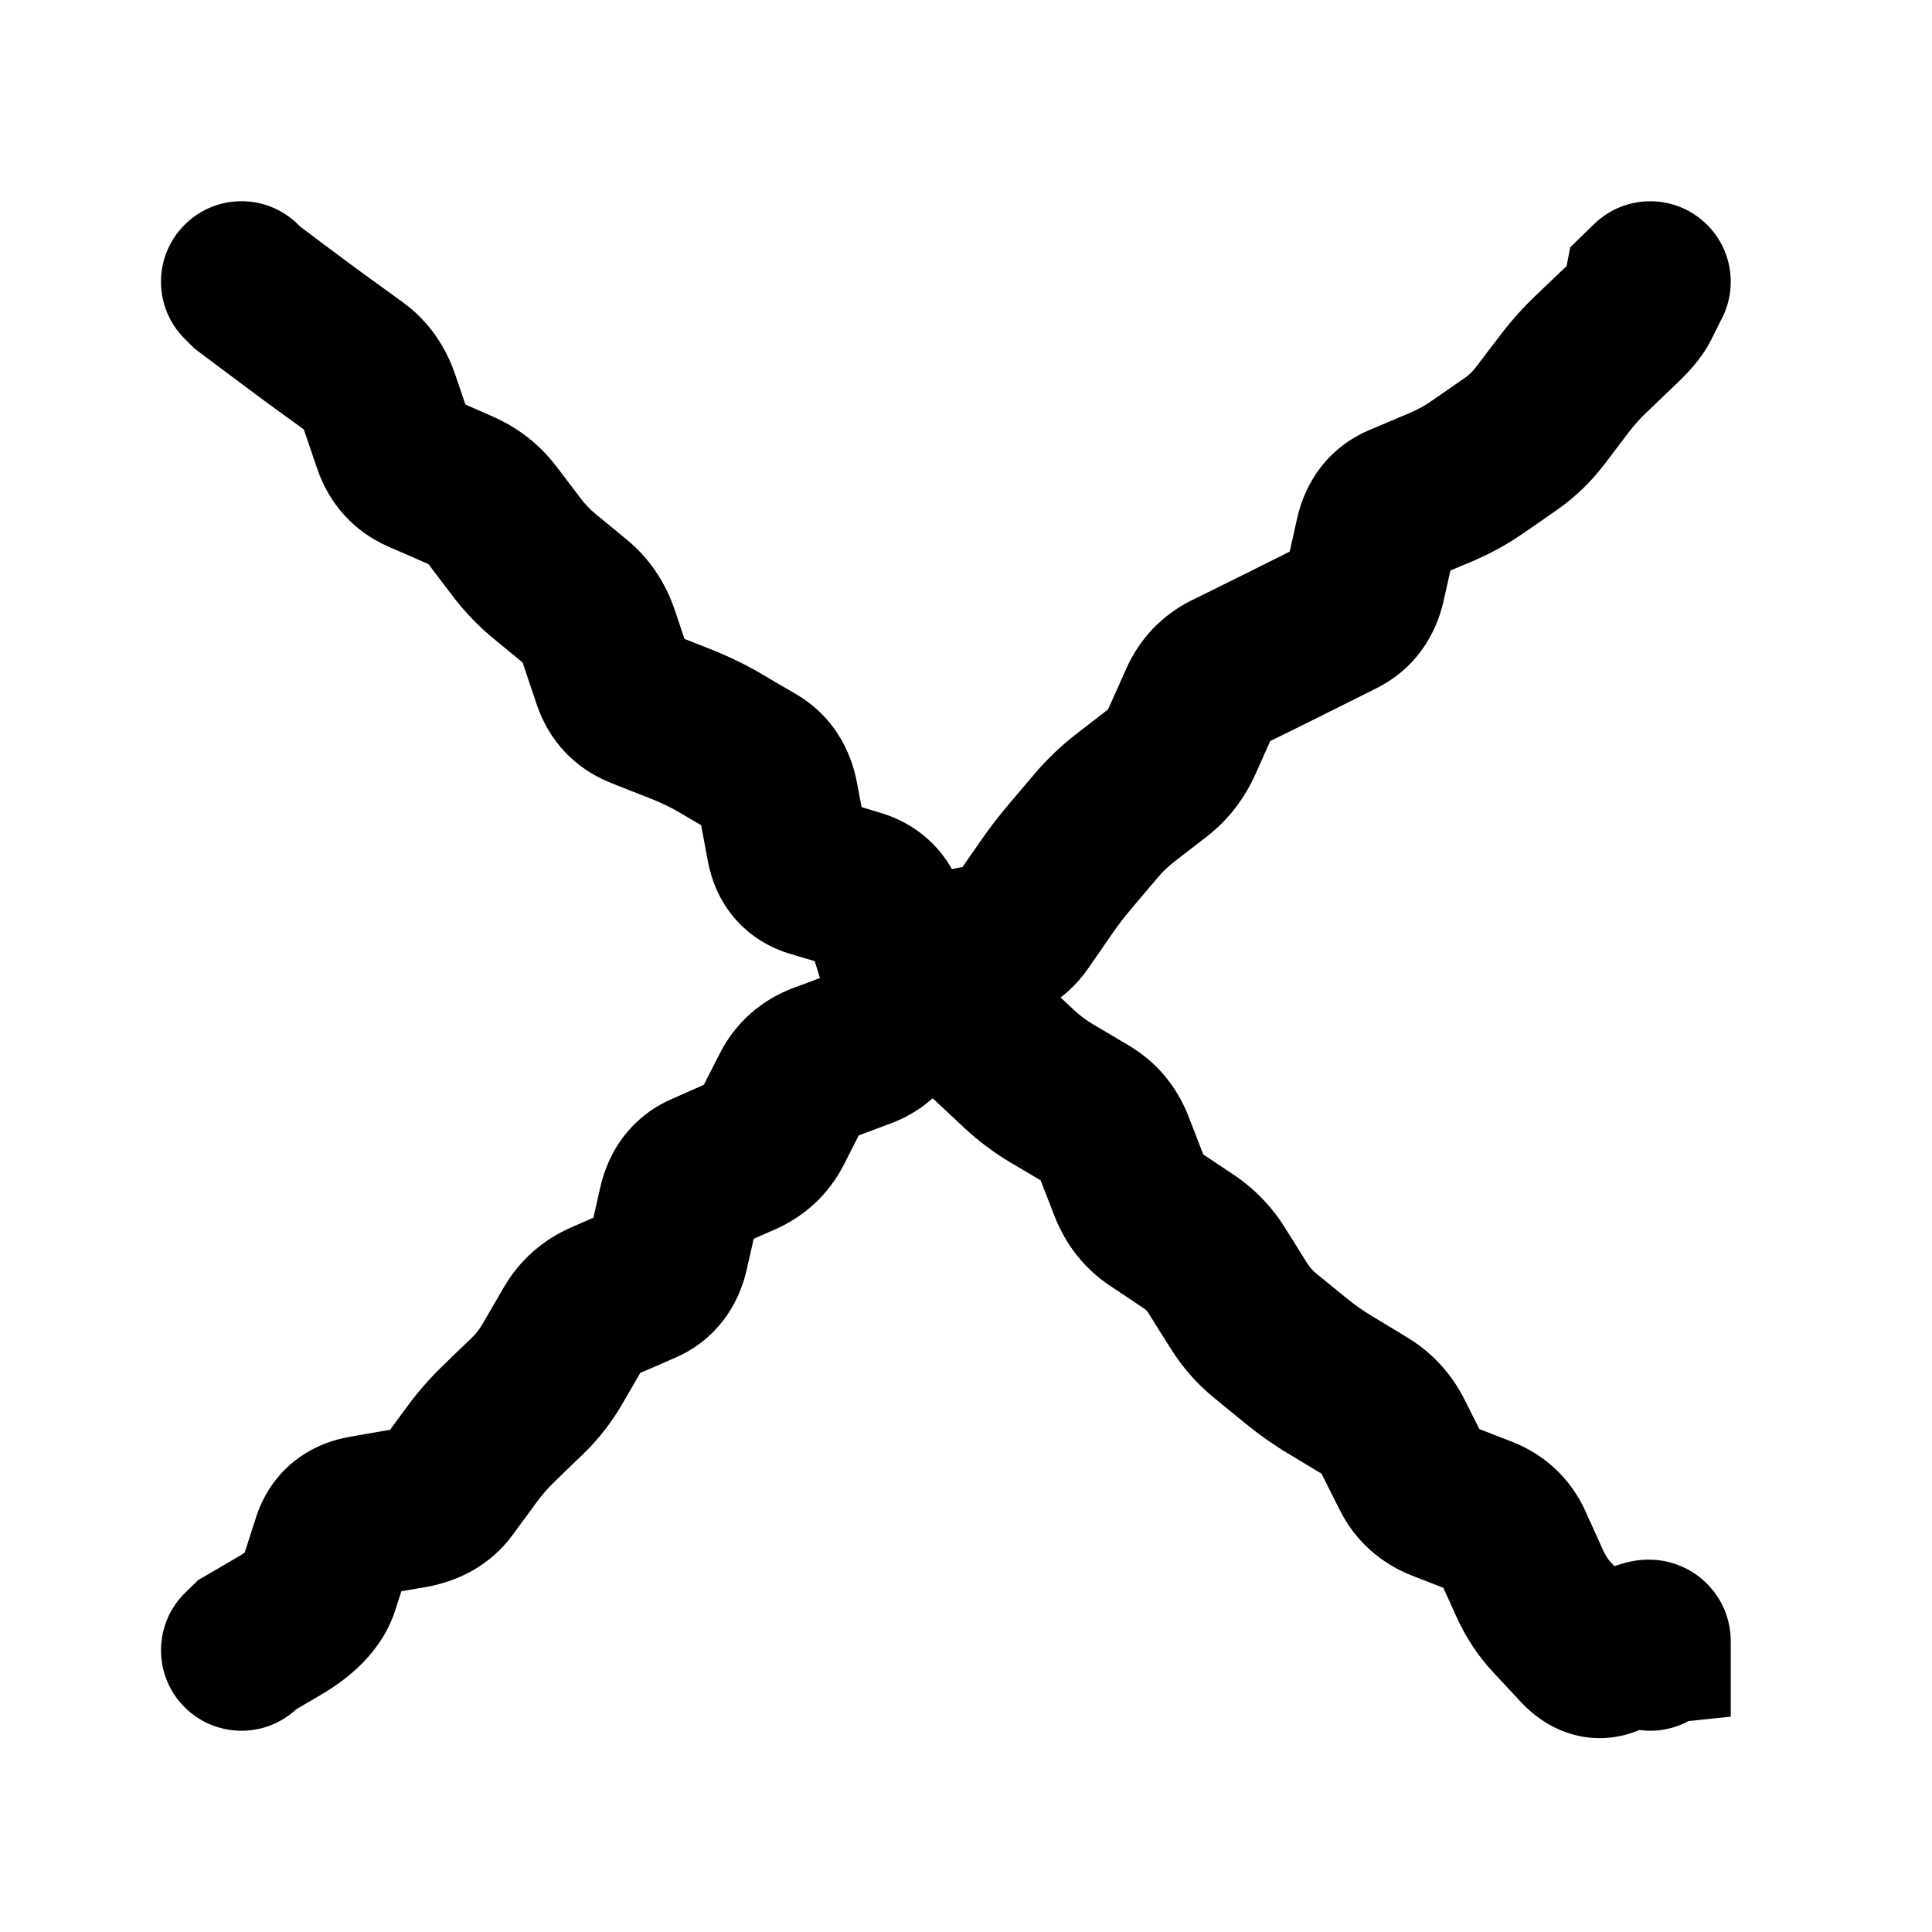 <svg width="24" height="24" viewBox="0 0 24 24" fill="none" xmlns="http://www.w3.org/2000/svg">
<path d="M3.707 2.793C3.317 2.402 2.683 2.402 2.293 2.793C1.902 3.183 1.902 3.817 2.293 4.207L3 3.5L3.707 2.793ZM3.071 3.571L2.364 4.278L2.414 4.328L2.471 4.371L3.071 3.571ZM4.003 4.265L3.416 5.075L4.003 4.265ZM4.208 4.413L3.621 5.223L4.208 4.413ZM4.413 4.562L5 3.752L4.413 4.562ZM5.224 5.873L5.625 4.957L5.224 5.873ZM5.469 5.98L5.068 6.896L5.469 5.98ZM5.715 6.088L6.116 5.172L5.715 6.088ZM6.114 6.397L5.317 7.001L6.114 6.397ZM6.419 6.799L5.622 7.403L6.419 6.799ZM6.765 7.159L6.13 7.932L6.765 7.159ZM6.96 7.319L7.595 6.546L6.96 7.319ZM7.154 7.478L7.789 6.706L7.154 7.478ZM7.437 7.902L6.489 8.221L7.437 7.902ZM7.615 8.431L8.562 8.113L7.615 8.431ZM7.957 8.796L8.324 7.866L7.957 8.796ZM8.21 8.896L7.843 9.826L8.21 8.896ZM8.464 8.996L8.831 8.066L8.464 8.996ZM8.94 9.227L9.445 8.363L8.94 9.227ZM9.164 9.357L8.659 10.221L9.164 9.357ZM9.387 9.488L8.882 10.351L9.387 9.488ZM9.665 9.916L8.682 10.099L9.665 9.916ZM10.104 10.892L9.819 11.85L10.104 10.892ZM10.649 11.054L10.364 12.012L10.649 11.054ZM11.004 11.406L11.96 11.114L11.004 11.406ZM11.169 11.948L12.126 11.656L11.169 11.948ZM11.468 12.356L12.005 11.513L11.468 12.356ZM11.9 12.632L11.362 13.475L11.9 12.632ZM12.298 12.94L11.615 13.67L12.298 12.94ZM12.664 13.282L13.347 12.552L12.664 13.282ZM13.068 13.584L13.578 12.724L13.068 13.584ZM13.29 13.716L12.781 14.576L13.29 13.716ZM13.512 13.847L14.022 12.987L13.512 13.847ZM13.833 14.233L12.901 14.595L13.833 14.233ZM14.031 14.743L14.963 14.381L14.031 14.743ZM14.342 15.139L13.787 15.971L14.342 15.139ZM14.766 15.422L15.321 14.59L14.766 15.422ZM15.114 15.781L15.962 15.251L15.114 15.781ZM15.386 16.216L14.539 16.746L15.386 16.216ZM15.717 16.592L16.349 15.818L15.717 16.592ZM15.912 16.751L15.279 17.526L15.912 16.751ZM16.106 16.91L16.739 16.136L16.106 16.91ZM16.521 17.202L16.004 18.058L16.521 17.202ZM16.962 17.468L16.445 18.324L16.962 17.468ZM17.301 17.837L16.406 18.285L17.301 17.837ZM17.537 18.308L18.431 17.861L17.537 18.308ZM17.909 18.643L18.272 17.711L17.909 18.643ZM18.418 18.841L18.055 19.773L18.418 18.841ZM18.783 19.183L17.872 19.596L18.783 19.183ZM19.003 19.67L19.914 19.258L19.003 19.67ZM19.284 20.096L20.015 19.413L19.284 20.096ZM19.626 20.462L18.895 21.145L19.626 20.462ZM19.973 20.571L19.586 19.648L19.973 20.571ZM20.324 20.423L20.711 21.346L20.324 20.423ZM20.5 20.425L20.605 21.419L21.5 21.325V20.425H20.5ZM20.426 20.433L20.322 19.438L18.11 19.671L19.752 21.171L20.426 20.433ZM19.825 21.238C20.233 21.611 20.866 21.582 21.238 21.175C21.611 20.767 21.582 20.134 21.175 19.762L20.5 20.5L19.825 21.238ZM2.303 19.783C1.907 20.168 1.898 20.801 2.283 21.197C2.668 21.593 3.301 21.602 3.697 21.217L3 20.5L2.303 19.783ZM3.072 20.43L2.567 19.567L2.462 19.628L2.375 19.713L3.072 20.43ZM3.472 20.197L2.968 19.333L3.472 20.197ZM3.959 19.693L4.911 20L3.959 19.693ZM4.133 19.154L3.181 18.848L4.133 19.154ZM4.518 18.833L4.348 17.848L4.518 18.833ZM4.816 18.782L4.986 19.767L4.816 18.782ZM5.115 18.73L5.285 19.716L5.115 18.73ZM5.563 18.474L6.369 19.066L5.563 18.474ZM5.863 18.066L5.057 17.474L5.863 18.066ZM6.193 17.688L5.498 16.968L6.193 17.688ZM6.553 17.34L7.247 18.06L6.553 17.34ZM6.863 16.942L7.728 17.444L6.863 16.942ZM6.993 16.718L6.129 16.215L6.993 16.718ZM7.124 16.493L7.989 16.995L7.124 16.493ZM7.499 16.162L7.898 17.079L7.499 16.162ZM7.99 15.949L7.591 15.032L7.99 15.949ZM8.301 15.552L7.325 15.331L8.301 15.552ZM8.366 15.26L9.342 15.481L8.366 15.26ZM8.742 14.57L9.146 15.485L8.742 14.57ZM8.985 14.463L8.581 13.548L8.985 14.463ZM9.229 14.355L9.633 15.27L9.229 14.355ZM9.593 14.011L10.485 14.464L9.593 14.011ZM9.713 13.776L8.821 13.323L9.713 13.776ZM9.832 13.54L10.724 13.993L9.832 13.54ZM10.207 13.209L9.857 12.272L10.207 13.209ZM10.463 13.114L10.813 14.05L10.463 13.114ZM10.719 13.018L10.369 12.081L10.719 13.018ZM11.075 12.667L10.145 12.3L11.075 12.667ZM11.176 12.412L12.106 12.778L11.176 12.412ZM11.276 12.157L12.207 12.523L11.276 12.157ZM11.67 11.844L11.861 12.826L11.67 11.844ZM12.256 11.73L12.065 10.748L12.256 11.73ZM12.694 11.463L13.517 12.031L12.694 11.463ZM12.984 11.044L12.161 10.476L12.984 11.044ZM13.615 10.259L12.852 9.613L13.615 10.259ZM13.977 9.913L13.365 9.122L13.977 9.913ZM14.375 9.606L14.986 10.397L14.375 9.606ZM14.684 9.206L13.771 8.798L14.684 9.206ZM14.903 8.715L15.816 9.123L14.903 8.715ZM15.485 8.236L15.042 7.34L15.485 8.236ZM15.72 8.12L16.163 9.017L15.72 8.12ZM16.19 7.886L16.638 8.78L16.19 7.886ZM16.424 7.769L15.976 6.875L16.424 7.769ZM16.958 7.242L17.934 7.46L16.958 7.242ZM17.401 6.263L17.791 7.184L17.401 6.263ZM17.895 6.054L18.285 6.975L17.895 6.054ZM18.351 5.805L17.78 4.983L18.351 5.805ZM18.559 5.66L19.129 6.482L18.559 5.66ZM18.767 5.516L19.337 6.337L18.767 5.516ZM19.281 4.969L18.485 4.363L19.281 4.969ZM19.768 4.394L19.078 3.67L19.768 4.394ZM20.13 4.049L19.44 3.325L20.13 4.049ZM20.358 3.782L21.252 4.231L20.358 3.782ZM20.405 3.688L21.299 4.137L21.361 4.013L21.388 3.877L20.405 3.688ZM20.428 3.57L19.732 2.852L19.506 3.072L19.446 3.381L20.428 3.57ZM21.197 4.217C21.593 3.832 21.602 3.199 21.217 2.803C20.832 2.407 20.199 2.398 19.803 2.783L20.5 3.5L21.197 4.217ZM3 3.5L2.293 4.207L2.364 4.278L3.071 3.571L3.778 2.864L3.707 2.793L3 3.5ZM3.071 3.571L2.471 4.371L2.834 4.643L3.434 3.844L4.034 3.044L3.671 2.771L3.071 3.571ZM3.434 3.844L2.834 4.643C3.078 4.826 3.273 4.971 3.416 5.075L4.003 4.265L4.59 3.455C4.46 3.361 4.275 3.224 4.034 3.044L3.434 3.844ZM4.003 4.265L3.416 5.075L3.621 5.223L4.208 4.413L4.795 3.603L4.59 3.455L4.003 4.265ZM4.208 4.413L3.621 5.223L3.826 5.372L4.413 4.562L5 3.752L4.795 3.603L4.208 4.413ZM4.413 4.562L3.826 5.372C3.807 5.358 3.79 5.34 3.776 5.321C3.763 5.303 3.76 5.292 3.761 5.297L4.708 4.974L5.654 4.651C5.535 4.3 5.321 3.984 5 3.752L4.413 4.562ZM4.708 4.974L3.761 5.297L3.851 5.56L4.798 5.238L5.744 4.915L5.654 4.651L4.708 4.974ZM4.798 5.238L3.851 5.56L3.941 5.824L4.888 5.501L5.834 5.179L5.744 4.915L4.798 5.238ZM4.888 5.501L3.941 5.824C4.088 6.254 4.391 6.6 4.822 6.789L5.224 5.873L5.625 4.957C5.663 4.973 5.713 5.005 5.758 5.055C5.803 5.105 5.825 5.152 5.834 5.179L4.888 5.501ZM5.224 5.873L4.822 6.789L5.068 6.896L5.469 5.98L5.871 5.064L5.625 4.957L5.224 5.873ZM5.469 5.98L5.068 6.896L5.314 7.004L5.715 6.088L6.116 5.172L5.871 5.064L5.469 5.98ZM5.715 6.088L5.314 7.004C5.326 7.009 5.328 7.012 5.325 7.01C5.324 7.009 5.323 7.007 5.321 7.006C5.319 7.004 5.318 7.002 5.317 7.001L6.114 6.397L6.91 5.792C6.699 5.514 6.426 5.308 6.116 5.172L5.715 6.088ZM6.114 6.397L5.317 7.001L5.47 7.202L6.266 6.598L7.063 5.993L6.91 5.792L6.114 6.397ZM6.266 6.598L5.47 7.202L5.622 7.403L6.419 6.799L7.215 6.194L7.063 5.993L6.266 6.598ZM6.419 6.799L5.622 7.403C5.771 7.599 5.941 7.776 6.13 7.932L6.765 7.159L7.401 6.387C7.332 6.33 7.27 6.266 7.215 6.194L6.419 6.799ZM6.765 7.159L6.13 7.932L6.324 8.091L6.96 7.319L7.595 6.546L7.401 6.387L6.765 7.159ZM6.96 7.319L6.324 8.091L6.518 8.251L7.154 7.478L7.789 6.706L7.595 6.546L6.96 7.319ZM7.154 7.478L6.518 8.251C6.506 8.241 6.496 8.229 6.49 8.219C6.483 8.21 6.485 8.209 6.489 8.221L7.437 7.902L8.384 7.583C8.272 7.25 8.078 6.944 7.789 6.706L7.154 7.478ZM7.437 7.902L6.489 8.221L6.578 8.486L7.526 8.167L8.473 7.848L8.384 7.583L7.437 7.902ZM7.526 8.167L6.578 8.486L6.667 8.75L7.615 8.431L8.562 8.113L8.473 7.848L7.526 8.167ZM7.615 8.431L6.667 8.75C6.817 9.198 7.139 9.548 7.59 9.726L7.957 8.796L8.324 7.866C8.365 7.882 8.421 7.914 8.474 7.97C8.526 8.026 8.552 8.08 8.562 8.113L7.615 8.431ZM7.957 8.796L7.59 9.726L7.843 9.826L8.21 8.896L8.578 7.966L8.324 7.866L7.957 8.796ZM8.21 8.896L7.843 9.826L8.097 9.926L8.464 8.996L8.831 8.066L8.578 7.966L8.21 8.896ZM8.464 8.996L8.097 9.926C8.221 9.975 8.333 10.03 8.436 10.09L8.94 9.227L9.445 8.363C9.25 8.249 9.045 8.151 8.831 8.066L8.464 8.996ZM8.94 9.227L8.436 10.09L8.659 10.221L9.164 9.357L9.668 8.494L9.445 8.363L8.94 9.227ZM9.164 9.357L8.659 10.221L8.882 10.351L9.387 9.488L9.891 8.624L9.668 8.494L9.164 9.357ZM9.387 9.488L8.882 10.351C8.823 10.317 8.769 10.266 8.729 10.205C8.692 10.148 8.683 10.105 8.682 10.099L9.665 9.916L10.648 9.734C10.569 9.304 10.335 8.884 9.891 8.624L9.387 9.488ZM9.665 9.916L8.682 10.099L8.737 10.397L9.721 10.214L10.704 10.032L10.648 9.734L9.665 9.916ZM9.721 10.214L8.737 10.397L8.793 10.695L9.776 10.512L10.759 10.33L10.704 10.032L9.721 10.214ZM9.776 10.512L8.793 10.695C8.837 10.932 8.936 11.187 9.129 11.41C9.325 11.637 9.57 11.776 9.819 11.85L10.104 10.892L10.389 9.933C10.456 9.953 10.556 10.003 10.642 10.102C10.726 10.199 10.752 10.291 10.759 10.33L9.776 10.512ZM10.104 10.892L9.819 11.85L10.091 11.931L10.376 10.973L10.662 10.014L10.389 9.933L10.104 10.892ZM10.376 10.973L10.091 11.931L10.364 12.012L10.649 11.054L10.934 10.096L10.662 10.014L10.376 10.973ZM10.649 11.054L10.364 12.012C10.318 11.999 10.243 11.965 10.17 11.893C10.097 11.82 10.062 11.745 10.047 11.698L11.004 11.406L11.96 11.114C11.807 10.611 11.436 10.245 10.934 10.096L10.649 11.054ZM11.004 11.406L10.047 11.698L10.13 11.969L11.087 11.677L12.043 11.385L11.96 11.114L11.004 11.406ZM11.087 11.677L10.13 11.969L10.213 12.24L11.169 11.948L12.126 11.656L12.043 11.385L11.087 11.677ZM11.169 11.948L10.213 12.24C10.33 12.622 10.564 12.966 10.93 13.199L11.468 12.356L12.005 11.513C12.037 11.533 12.068 11.562 12.093 11.595C12.116 11.627 12.124 11.652 12.126 11.656L11.169 11.948ZM11.468 12.356L10.93 13.199L11.146 13.337L11.684 12.494L12.221 11.651L12.005 11.513L11.468 12.356ZM11.684 12.494L11.146 13.337L11.362 13.475L11.9 12.632L12.437 11.788L12.221 11.651L11.684 12.494ZM11.9 12.632L11.362 13.475C11.455 13.534 11.539 13.599 11.615 13.67L12.298 12.94L12.982 12.21C12.814 12.053 12.632 11.912 12.437 11.788L11.9 12.632ZM12.298 12.94L11.615 13.67L11.798 13.841L12.481 13.111L13.164 12.381L12.982 12.21L12.298 12.94ZM12.481 13.111L11.798 13.841L11.98 14.012L12.664 13.282L13.347 12.552L13.164 12.381L12.481 13.111ZM12.664 13.282L11.98 14.012C12.157 14.177 12.35 14.321 12.559 14.445L13.068 13.584L13.578 12.724C13.49 12.672 13.414 12.614 13.347 12.552L12.664 13.282ZM13.068 13.584L12.559 14.445L12.781 14.576L13.29 13.716L13.8 12.855L13.578 12.724L13.068 13.584ZM13.29 13.716L12.781 14.576L13.003 14.708L13.512 13.847L14.022 12.987L13.8 12.855L13.29 13.716ZM13.512 13.847L13.003 14.708C12.981 14.695 12.956 14.675 12.935 14.649C12.913 14.623 12.904 14.602 12.901 14.595L13.833 14.233L14.765 13.871C14.624 13.506 14.374 13.195 14.022 12.987L13.512 13.847ZM13.833 14.233L12.901 14.595L13 14.85L13.932 14.488L14.864 14.126L14.765 13.871L13.833 14.233ZM13.932 14.488L13 14.85L13.099 15.105L14.031 14.743L14.963 14.381L14.864 14.126L13.932 14.488ZM14.031 14.743L13.099 15.105C13.234 15.452 13.462 15.754 13.787 15.971L14.342 15.139L14.897 14.307C14.914 14.318 14.931 14.333 14.945 14.352C14.959 14.369 14.964 14.381 14.963 14.381L14.031 14.743ZM14.342 15.139L13.787 15.971L13.999 16.112L14.554 15.28L15.109 14.449L14.897 14.307L14.342 15.139ZM14.554 15.28L13.999 16.112L14.211 16.254L14.766 15.422L15.321 14.59L15.109 14.449L14.554 15.28ZM14.766 15.422L14.211 16.254C14.234 16.269 14.25 16.285 14.266 16.311L15.114 15.781L15.962 15.251C15.797 14.986 15.581 14.764 15.321 14.59L14.766 15.422ZM15.114 15.781L14.266 16.311L14.402 16.529L15.25 15.998L16.098 15.468L15.962 15.251L15.114 15.781ZM15.25 15.998L14.402 16.529L14.539 16.746L15.386 16.216L16.234 15.686L16.098 15.468L15.25 15.998ZM15.386 16.216L14.539 16.746C14.686 16.982 14.868 17.191 15.085 17.367L15.717 16.592L16.349 15.818C16.306 15.782 16.268 15.74 16.234 15.686L15.386 16.216ZM15.717 16.592L15.085 17.367L15.279 17.526L15.912 16.751L16.544 15.977L16.349 15.818L15.717 16.592ZM15.912 16.751L15.279 17.526L15.474 17.685L16.106 16.91L16.739 16.136L16.544 15.977L15.912 16.751ZM16.106 16.91L15.474 17.685C15.641 17.821 15.818 17.946 16.004 18.058L16.521 17.202L17.038 16.346C16.931 16.281 16.831 16.211 16.739 16.136L16.106 16.91ZM16.521 17.202L16.004 18.058L16.225 18.191L16.742 17.335L17.259 16.479L17.038 16.346L16.521 17.202ZM16.742 17.335L16.225 18.191L16.445 18.324L16.962 17.468L17.479 16.613L17.259 16.479L16.742 17.335ZM16.962 17.468L16.445 18.324C16.44 18.321 16.43 18.314 16.42 18.303C16.416 18.299 16.412 18.294 16.41 18.29C16.407 18.287 16.406 18.285 16.406 18.285L17.301 17.837L18.195 17.39C18.034 17.068 17.792 16.801 17.479 16.613L16.962 17.468ZM17.301 17.837L16.406 18.285L16.524 18.521L17.419 18.073L18.313 17.625L18.195 17.39L17.301 17.837ZM17.419 18.073L16.524 18.521L16.642 18.756L17.537 18.308L18.431 17.861L18.313 17.625L17.419 18.073ZM17.537 18.308L16.642 18.756C16.836 19.144 17.155 19.423 17.546 19.575L17.909 18.643L18.272 17.711C18.289 17.718 18.321 17.734 18.357 17.766C18.393 17.798 18.417 17.833 18.431 17.861L17.537 18.308ZM17.909 18.643L17.546 19.575L17.801 19.674L18.163 18.742L18.526 17.81L18.272 17.711L17.909 18.643ZM18.163 18.742L17.801 19.674L18.055 19.773L18.418 18.841L18.781 17.909L18.526 17.81L18.163 18.742ZM18.418 18.841L18.055 19.773C18.032 19.764 17.993 19.744 17.952 19.705C17.911 19.667 17.885 19.626 17.872 19.596L18.783 19.183L19.694 18.771C19.51 18.365 19.188 18.068 18.781 17.909L18.418 18.841ZM18.783 19.183L17.872 19.596L17.982 19.839L18.893 19.427L19.804 19.014L19.694 18.771L18.783 19.183ZM18.893 19.427L17.982 19.839L18.092 20.083L19.003 19.67L19.914 19.258L19.804 19.014L18.893 19.427ZM19.003 19.67L18.092 20.083C18.208 20.338 18.36 20.572 18.554 20.779L19.284 20.096L20.015 19.413C19.98 19.376 19.946 19.327 19.914 19.258L19.003 19.67ZM19.284 20.096L18.554 20.779L18.725 20.962L19.455 20.279L20.186 19.596L20.015 19.413L19.284 20.096ZM19.455 20.279L18.725 20.962L18.895 21.145L19.626 20.462L20.356 19.779L20.186 19.596L19.455 20.279ZM19.626 20.462L18.895 21.145C19.028 21.286 19.225 21.448 19.498 21.534C19.793 21.627 20.094 21.604 20.359 21.493L19.973 20.571L19.586 19.648C19.734 19.587 19.919 19.57 20.098 19.626C20.255 19.676 20.338 19.759 20.356 19.779L19.626 20.462ZM19.973 20.571L20.359 21.493L20.535 21.419L20.148 20.497L19.762 19.575L19.586 19.648L19.973 20.571ZM20.148 20.497L20.535 21.419L20.711 21.346L20.324 20.423L19.938 19.501L19.762 19.575L20.148 20.497ZM20.324 20.423L20.711 21.346C20.761 21.325 20.729 21.342 20.657 21.357C20.644 21.36 20.481 21.398 20.272 21.351C20.153 21.325 19.945 21.254 19.764 21.059C19.567 20.847 19.5 20.592 19.5 20.387H20.5H21.5C21.5 20.176 21.432 19.916 21.23 19.7C21.046 19.501 20.833 19.427 20.706 19.399C20.483 19.349 20.297 19.389 20.255 19.398C20.124 19.425 20.005 19.473 19.938 19.501L20.324 20.423ZM20.5 20.387H19.5V20.425H20.5H21.5V20.387H20.5ZM20.5 20.425L20.395 19.43L20.322 19.438L20.426 20.433L20.531 21.427L20.605 21.419L20.5 20.425ZM20.426 20.433L19.752 21.171L19.825 21.238L20.5 20.5L21.175 19.762L21.101 19.694L20.426 20.433ZM3 20.5L3.697 21.217L3.769 21.148L3.072 20.43L2.375 19.713L2.303 19.783L3 20.5ZM3.072 20.43L3.576 21.294L3.976 21.06L3.472 20.197L2.968 19.333L2.567 19.567L3.072 20.43ZM3.472 20.197L3.976 21.06C4.329 20.854 4.742 20.524 4.911 20L3.959 19.693L3.007 19.387C3.035 19.3 3.075 19.259 3.075 19.258C3.076 19.258 3.069 19.265 3.05 19.279C3.032 19.293 3.005 19.311 2.968 19.333L3.472 20.197ZM3.959 19.693L4.911 20L4.998 19.73L4.046 19.424L3.094 19.117L3.007 19.387L3.959 19.693ZM4.046 19.424L4.998 19.73L5.084 19.461L4.133 19.154L3.181 18.848L3.094 19.117L4.046 19.424ZM4.133 19.154L5.084 19.461C5.063 19.527 5.012 19.625 4.912 19.708C4.816 19.788 4.726 19.812 4.688 19.819L4.518 18.833L4.348 17.848C4.111 17.889 3.857 17.984 3.632 18.171C3.404 18.361 3.26 18.602 3.181 18.848L4.133 19.154ZM4.518 18.833L4.688 19.819L4.986 19.767L4.816 18.782L4.646 17.796L4.348 17.848L4.518 18.833ZM4.816 18.782L4.986 19.767L5.285 19.716L5.115 18.73L4.945 17.745L4.646 17.796L4.816 18.782ZM5.115 18.73L5.285 19.716C5.686 19.646 6.087 19.451 6.369 19.066L5.563 18.474L4.757 17.883C4.792 17.836 4.836 17.798 4.881 17.772C4.922 17.748 4.949 17.744 4.945 17.745L5.115 18.73ZM5.563 18.474L6.369 19.066L6.519 18.862L5.713 18.27L4.907 17.678L4.757 17.883L5.563 18.474ZM5.713 18.27L6.519 18.862L6.669 18.657L5.863 18.066L5.057 17.474L4.907 17.678L5.713 18.27ZM5.863 18.066L6.669 18.657C6.736 18.566 6.809 18.483 6.888 18.407L6.193 17.688L5.498 16.968C5.337 17.124 5.19 17.293 5.057 17.474L5.863 18.066ZM6.193 17.688L6.888 18.407L7.068 18.233L6.373 17.514L5.678 16.794L5.498 16.968L6.193 17.688ZM6.373 17.514L7.068 18.233L7.247 18.06L6.553 17.34L5.858 16.621L5.678 16.794L6.373 17.514ZM6.553 17.34L7.247 18.06C7.436 17.877 7.596 17.671 7.728 17.444L6.863 16.942L5.998 16.44C5.956 16.513 5.909 16.572 5.858 16.621L6.553 17.34ZM6.863 16.942L7.728 17.444L7.858 17.22L6.993 16.718L6.129 16.215L5.998 16.44L6.863 16.942ZM6.993 16.718L7.858 17.22L7.989 16.995L7.124 16.493L6.259 15.991L6.129 16.215L6.993 16.718ZM7.124 16.493L7.989 16.995C7.98 17.01 7.965 17.03 7.944 17.048C7.923 17.067 7.905 17.076 7.898 17.079L7.499 16.162L7.101 15.245C6.748 15.398 6.457 15.651 6.259 15.991L7.124 16.493ZM7.499 16.162L7.898 17.079L8.143 16.973L7.745 16.056L7.346 15.138L7.101 15.245L7.499 16.162ZM7.745 16.056L8.143 16.973L8.388 16.866L7.99 15.949L7.591 15.032L7.346 15.138L7.745 16.056ZM7.99 15.949L8.388 16.866C8.881 16.652 9.171 16.235 9.276 15.772L8.301 15.552L7.325 15.331C7.33 15.31 7.348 15.25 7.402 15.181C7.459 15.108 7.53 15.059 7.591 15.032L7.99 15.949ZM8.301 15.552L9.276 15.772L9.342 15.481L8.366 15.26L7.391 15.04L7.325 15.331L8.301 15.552ZM8.366 15.26L9.342 15.481L9.407 15.189L8.432 14.969L7.457 14.749L7.391 15.04L8.366 15.26ZM8.432 14.969L9.407 15.189C9.403 15.21 9.385 15.269 9.332 15.337C9.276 15.409 9.207 15.458 9.146 15.485L8.742 14.57L8.337 13.656C7.848 13.872 7.561 14.289 7.457 14.749L8.432 14.969ZM8.742 14.57L9.146 15.485L9.39 15.377L8.985 14.463L8.581 13.548L8.337 13.656L8.742 14.57ZM8.985 14.463L9.39 15.377L9.633 15.27L9.229 14.355L8.825 13.44L8.581 13.548L8.985 14.463ZM9.229 14.355L9.633 15.27C10.005 15.105 10.299 14.829 10.485 14.464L9.593 14.011L8.701 13.559C8.71 13.541 8.728 13.514 8.756 13.488C8.783 13.462 8.809 13.447 8.825 13.44L9.229 14.355ZM9.593 14.011L10.485 14.464L10.604 14.229L9.713 13.776L8.821 13.323L8.701 13.559L9.593 14.011ZM9.713 13.776L10.604 14.229L10.724 13.993L9.832 13.54L8.941 13.088L8.821 13.323L9.713 13.776ZM9.832 13.54L10.724 13.993C10.71 14.021 10.685 14.056 10.648 14.089C10.611 14.122 10.576 14.139 10.558 14.146L10.207 13.209L9.857 12.272C9.461 12.421 9.138 12.699 8.941 13.088L9.832 13.54ZM10.207 13.209L10.558 14.146L10.813 14.05L10.463 13.114L10.113 12.177L9.857 12.272L10.207 13.209ZM10.463 13.114L10.813 14.05L11.069 13.954L10.719 13.018L10.369 12.081L10.113 12.177L10.463 13.114ZM10.719 13.018L11.069 13.954C11.506 13.791 11.835 13.466 12.005 13.034L11.075 12.667L10.145 12.3C10.157 12.268 10.185 12.219 10.234 12.17C10.284 12.121 10.334 12.094 10.369 12.081L10.719 13.018ZM11.075 12.667L12.005 13.034L12.106 12.778L11.176 12.412L10.245 12.045L10.145 12.3L11.075 12.667ZM11.176 12.412L12.106 12.778L12.207 12.523L11.276 12.157L10.346 11.79L10.245 12.045L11.176 12.412ZM11.276 12.157L12.207 12.523C12.182 12.586 12.131 12.667 12.046 12.734C11.965 12.799 11.891 12.82 11.861 12.826L11.67 11.844L11.479 10.863C10.984 10.959 10.551 11.27 10.346 11.79L11.276 12.157ZM11.67 11.844L11.861 12.826L12.154 12.769L11.963 11.787L11.772 10.806L11.479 10.863L11.67 11.844ZM11.963 11.787L12.154 12.769L12.447 12.712L12.256 11.73L12.065 10.748L11.772 10.806L11.963 11.787ZM12.256 11.73L12.447 12.712C12.852 12.633 13.247 12.423 13.517 12.031L12.694 11.463L11.871 10.895C11.903 10.849 11.946 10.809 11.992 10.781C12.035 10.754 12.065 10.748 12.065 10.748L12.256 11.73ZM12.694 11.463L13.517 12.031L13.662 11.822L12.839 11.254L12.016 10.685L11.871 10.895L12.694 11.463ZM12.839 11.254L13.662 11.822L13.807 11.612L12.984 11.044L12.161 10.476L12.016 10.685L12.839 11.254ZM12.984 11.044L13.807 11.612C13.885 11.499 13.967 11.391 14.054 11.289L13.291 10.642L12.527 9.996C12.398 10.149 12.275 10.309 12.161 10.476L12.984 11.044ZM13.291 10.642L14.054 11.289L14.216 11.097L13.453 10.451L12.69 9.804L12.527 9.996L13.291 10.642ZM13.453 10.451L14.216 11.097L14.379 10.905L13.615 10.259L12.852 9.613L12.69 9.804L13.453 10.451ZM13.615 10.259L14.379 10.905C14.441 10.831 14.511 10.764 14.588 10.704L13.977 9.913L13.365 9.122C13.177 9.268 13.006 9.431 12.852 9.613L13.615 10.259ZM13.977 9.913L14.588 10.704L14.787 10.55L14.176 9.759L13.564 8.968L13.365 9.122L13.977 9.913ZM14.176 9.759L14.787 10.55L14.986 10.397L14.375 9.606L13.763 8.814L13.564 8.968L14.176 9.759ZM14.375 9.606L14.986 10.397C15.259 10.186 15.461 9.918 15.597 9.614L14.684 9.206L13.771 8.798C13.768 8.805 13.765 8.81 13.763 8.813C13.761 8.816 13.761 8.817 13.76 8.817C13.76 8.817 13.761 8.817 13.761 8.816C13.762 8.815 13.763 8.815 13.763 8.814L14.375 9.606ZM14.684 9.206L15.597 9.614L15.706 9.369L14.794 8.96L13.881 8.552L13.771 8.798L14.684 9.206ZM14.794 8.96L15.706 9.369L15.816 9.123L14.903 8.715L13.991 8.306L13.881 8.552L14.794 8.96ZM14.903 8.715L15.816 9.123C15.81 9.137 15.795 9.163 15.768 9.192C15.741 9.22 15.713 9.239 15.691 9.249L15.249 8.353L14.806 7.456C14.435 7.639 14.156 7.936 13.991 8.306L14.903 8.715ZM15.249 8.353L15.691 9.249L15.927 9.133L15.485 8.236L15.042 7.34L14.806 7.456L15.249 8.353ZM15.485 8.236L15.927 9.133L16.163 9.017L15.72 8.12L15.277 7.223L15.042 7.34L15.485 8.236ZM15.72 8.12L16.163 9.017C16.322 8.938 16.48 8.859 16.638 8.78L16.19 7.886L15.742 6.992C15.587 7.07 15.433 7.147 15.277 7.223L15.72 8.12ZM16.19 7.886L16.638 8.78L16.873 8.663L16.424 7.769L15.976 6.875L15.742 6.992L16.19 7.886ZM16.424 7.769L16.873 8.663L17.107 8.545L16.659 7.651L16.21 6.757L15.976 6.875L16.424 7.769ZM16.659 7.651L17.107 8.545C17.571 8.312 17.835 7.902 17.934 7.46L16.958 7.242L15.982 7.024C15.986 7.01 15.999 6.96 16.044 6.899C16.091 6.835 16.152 6.787 16.21 6.757L16.659 7.651ZM16.958 7.242L17.934 7.46L17.999 7.169L17.023 6.95L16.048 6.732L15.982 7.024L16.958 7.242ZM17.023 6.95L17.999 7.169L18.065 6.877L17.089 6.659L16.113 6.44L16.048 6.732L17.023 6.95ZM17.089 6.659L18.065 6.877C18.06 6.899 18.041 6.962 17.985 7.033C17.926 7.108 17.853 7.157 17.791 7.184L17.401 6.263L17.012 5.342C16.512 5.553 16.218 5.972 16.113 6.44L17.089 6.659ZM17.401 6.263L17.791 7.184L18.038 7.079L17.648 6.158L17.259 5.237L17.012 5.342L17.401 6.263ZM17.648 6.158L18.038 7.079L18.285 6.975L17.895 6.054L17.506 5.133L17.259 5.237L17.648 6.158ZM17.895 6.054L18.285 6.975C18.509 6.88 18.722 6.764 18.921 6.626L18.351 5.805L17.78 4.983C17.701 5.038 17.611 5.088 17.506 5.133L17.895 6.054ZM18.351 5.805L18.921 6.626L19.129 6.482L18.559 5.66L17.988 4.839L17.78 4.983L18.351 5.805ZM18.559 5.66L19.129 6.482L19.337 6.337L18.767 5.516L18.197 4.694L17.988 4.839L18.559 5.66ZM18.767 5.516L19.337 6.337C19.562 6.181 19.758 5.993 19.924 5.776L19.128 5.17L18.332 4.564C18.294 4.615 18.25 4.657 18.197 4.694L18.767 5.516ZM19.128 5.17L19.924 5.776L20.077 5.575L19.281 4.969L18.485 4.363L18.332 4.564L19.128 5.17ZM19.281 4.969L20.077 5.575L20.23 5.373L19.434 4.768L18.639 4.162L18.485 4.363L19.281 4.969ZM19.434 4.768L20.23 5.373C20.3 5.281 20.377 5.196 20.459 5.118L19.768 4.394L19.078 3.67C18.919 3.822 18.772 3.986 18.639 4.162L19.434 4.768ZM19.768 4.394L20.459 5.118L20.64 4.945L19.949 4.221L19.259 3.498L19.078 3.67L19.768 4.394ZM19.949 4.221L20.64 4.945L20.82 4.773L20.13 4.049L19.44 3.325L19.259 3.498L19.949 4.221ZM20.13 4.049L20.82 4.773C20.941 4.657 21.135 4.464 21.252 4.231L20.358 3.782L19.465 3.334C19.475 3.312 19.485 3.295 19.493 3.283C19.5 3.271 19.506 3.262 19.511 3.256C19.515 3.25 19.518 3.246 19.519 3.245C19.52 3.243 19.52 3.244 19.518 3.246C19.514 3.25 19.506 3.259 19.492 3.273C19.479 3.287 19.462 3.305 19.44 3.325L20.13 4.049ZM20.358 3.782L21.252 4.231L21.299 4.137L20.405 3.688L19.512 3.24L19.465 3.334L20.358 3.782ZM20.405 3.688L21.388 3.877L21.41 3.758L20.428 3.57L19.446 3.381L19.423 3.5L20.405 3.688ZM20.428 3.57L21.125 4.287L21.197 4.217L20.5 3.5L19.803 2.783L19.732 2.852L20.428 3.57Z" fill="black"/>
</svg>
